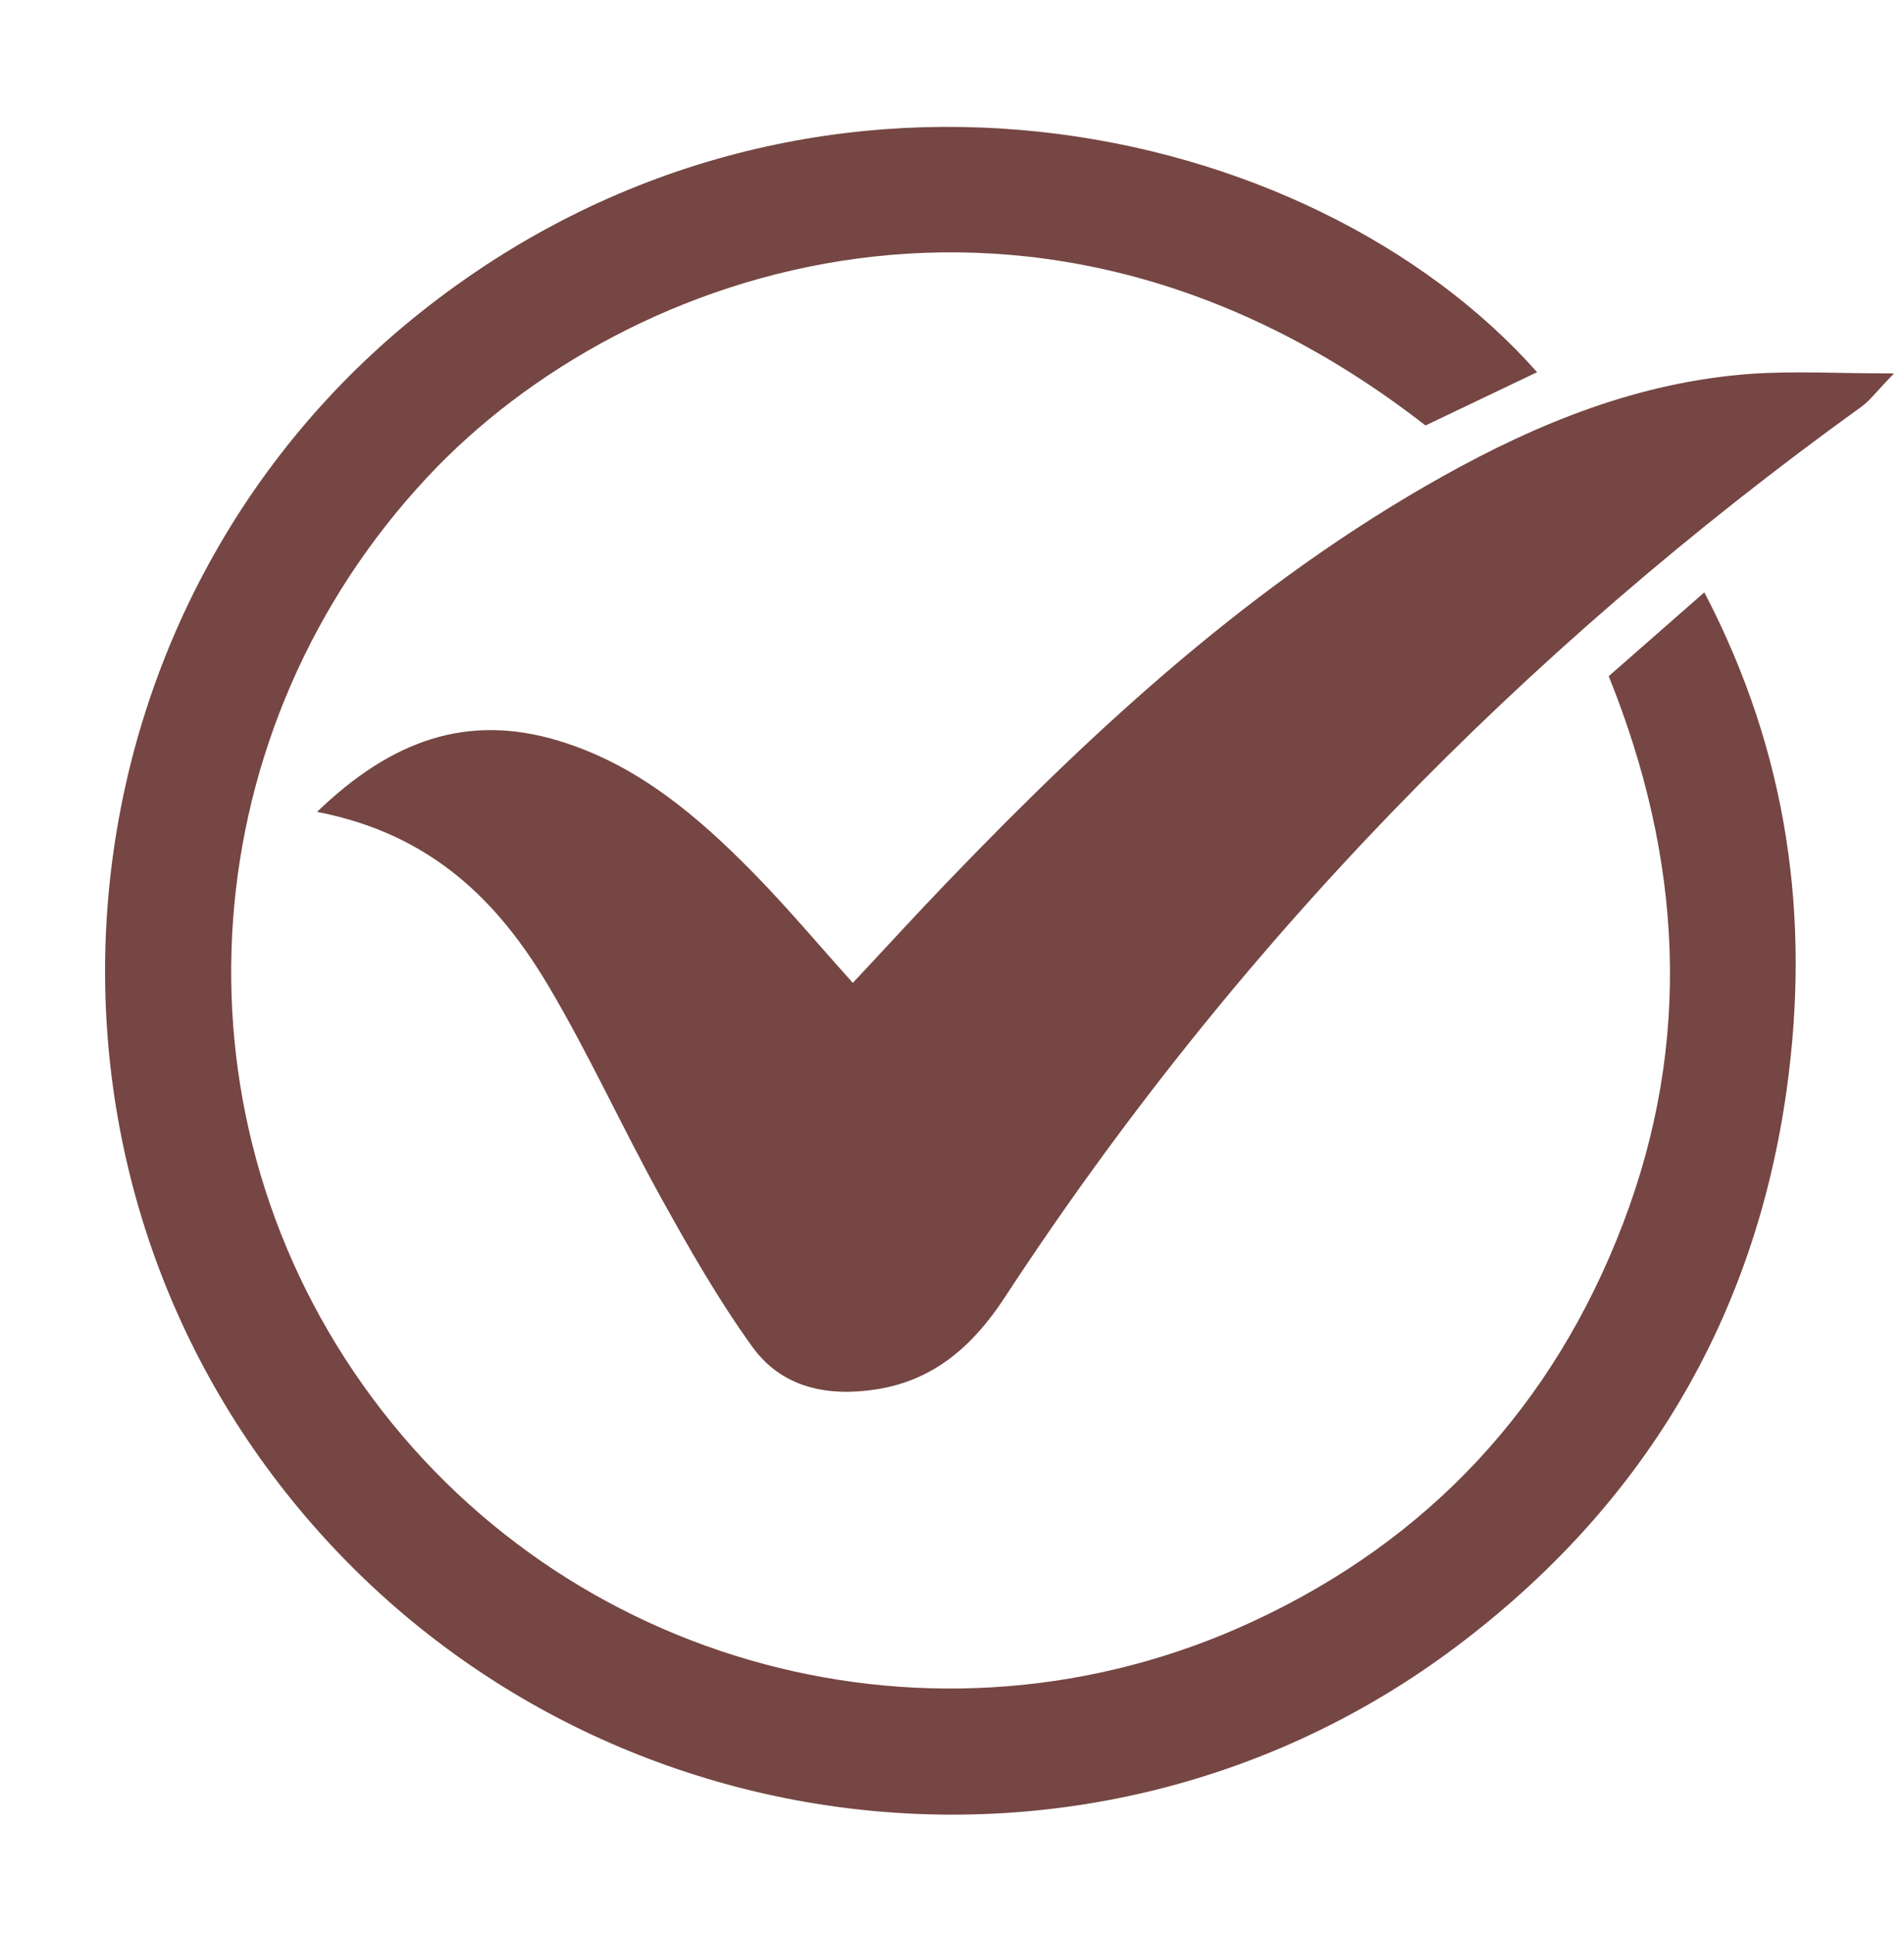 <svg xmlns="http://www.w3.org/2000/svg" xmlns:xlink="http://www.w3.org/1999/xlink" width="134" zoomAndPan="magnify" viewBox="0 0 100.5 102" height="136" preserveAspectRatio="xMidYMid meet" version="1.0"><path fill="#754643" d="M 84.914 35.676 C 86.578 34.219 88.129 32.859 89.961 31.254 C 94.395 39.738 95.562 48.453 94.312 57.453 C 92.625 69.625 86.695 79.492 76.875 86.871 C 57.395 101.516 29.59 97.613 14.703 78.254 C -0.004 59.129 3.371 31.453 22.195 16.484 C 42.598 0.266 69.25 6.23 81.133 19.637 C 79.113 20.602 77.152 21.539 75.242 22.449 C 54.934 6.637 33.117 13.871 22.559 25.172 C 10.207 38.383 8.695 58.297 19.148 73.062 C 29.699 87.969 49.422 93.273 66.062 85.582 C 75.426 81.258 81.992 74.176 85.668 64.562 C 89.348 54.938 88.797 45.301 84.914 35.676 Z M 84.914 35.676 " fill-opacity="1" fill-rule="nonzero"/><path fill="#754643" d="M 16.734 42.836 C 20.668 39.051 24.664 37.625 29.48 39.082 C 33.637 40.336 36.828 43.062 39.785 46.074 C 41.551 47.875 43.176 49.812 45.016 51.859 C 46.789 49.965 48.414 48.184 50.086 46.449 C 57.922 38.309 66.195 30.695 76.141 25.137 C 81.199 22.309 86.504 20.164 92.344 19.73 C 94.629 19.562 96.938 19.703 99.973 19.703 C 99.035 20.668 98.699 21.137 98.254 21.457 C 80.324 34.379 65.148 49.945 53.031 68.457 C 51.395 70.957 49.34 72.824 46.25 73.305 C 43.656 73.707 41.266 73.211 39.711 71.059 C 37.914 68.57 36.379 65.875 34.887 63.184 C 32.855 59.516 31.117 55.684 28.984 52.078 C 26.328 47.586 22.805 44.008 16.734 42.836 Z M 16.734 42.836 " fill-opacity="1" fill-rule="nonzero"/></svg>